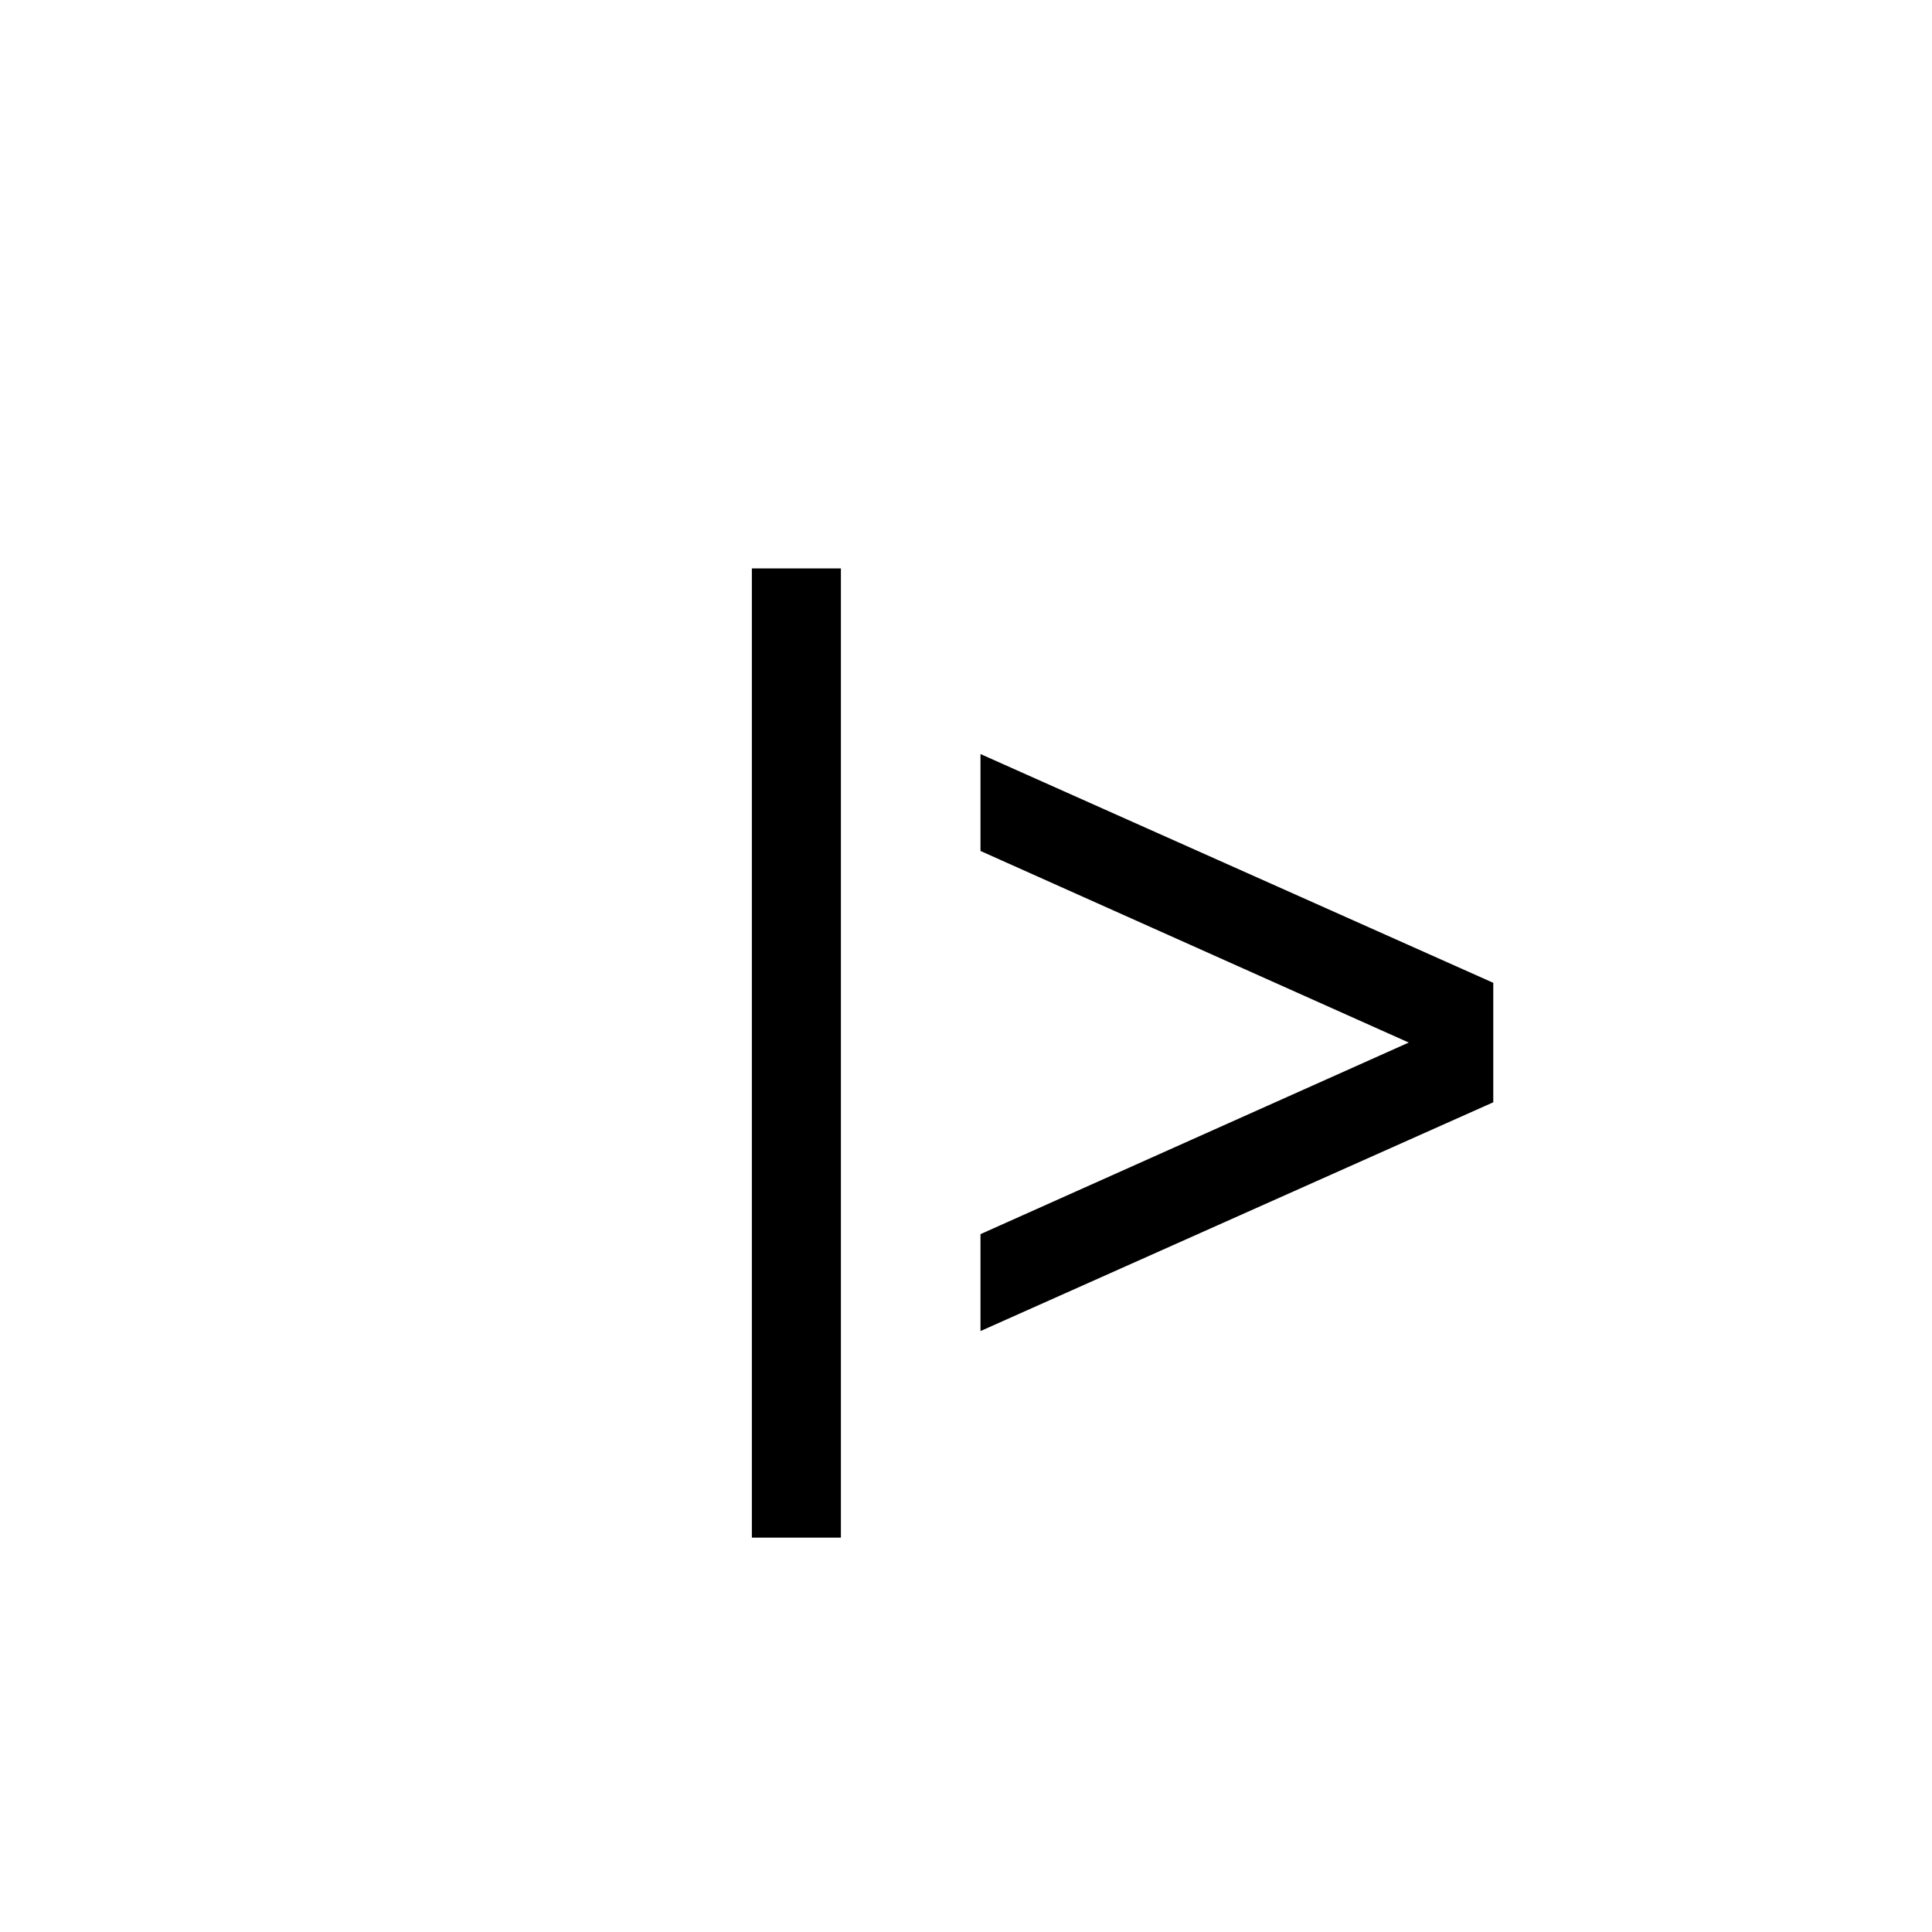 <svg width="24" height="24" viewBox="0 0 24 24" fill="none" xmlns="http://www.w3.org/2000/svg">
<path d="M9.34 7.061H10.446V19.101H9.34V7.061Z" fill="black"/>
<path d="M12.18 9.367L18.55 12.209V13.693L12.18 16.535V15.331L17.5 12.951L12.18 10.571V9.367Z" fill="black"/>
</svg>
